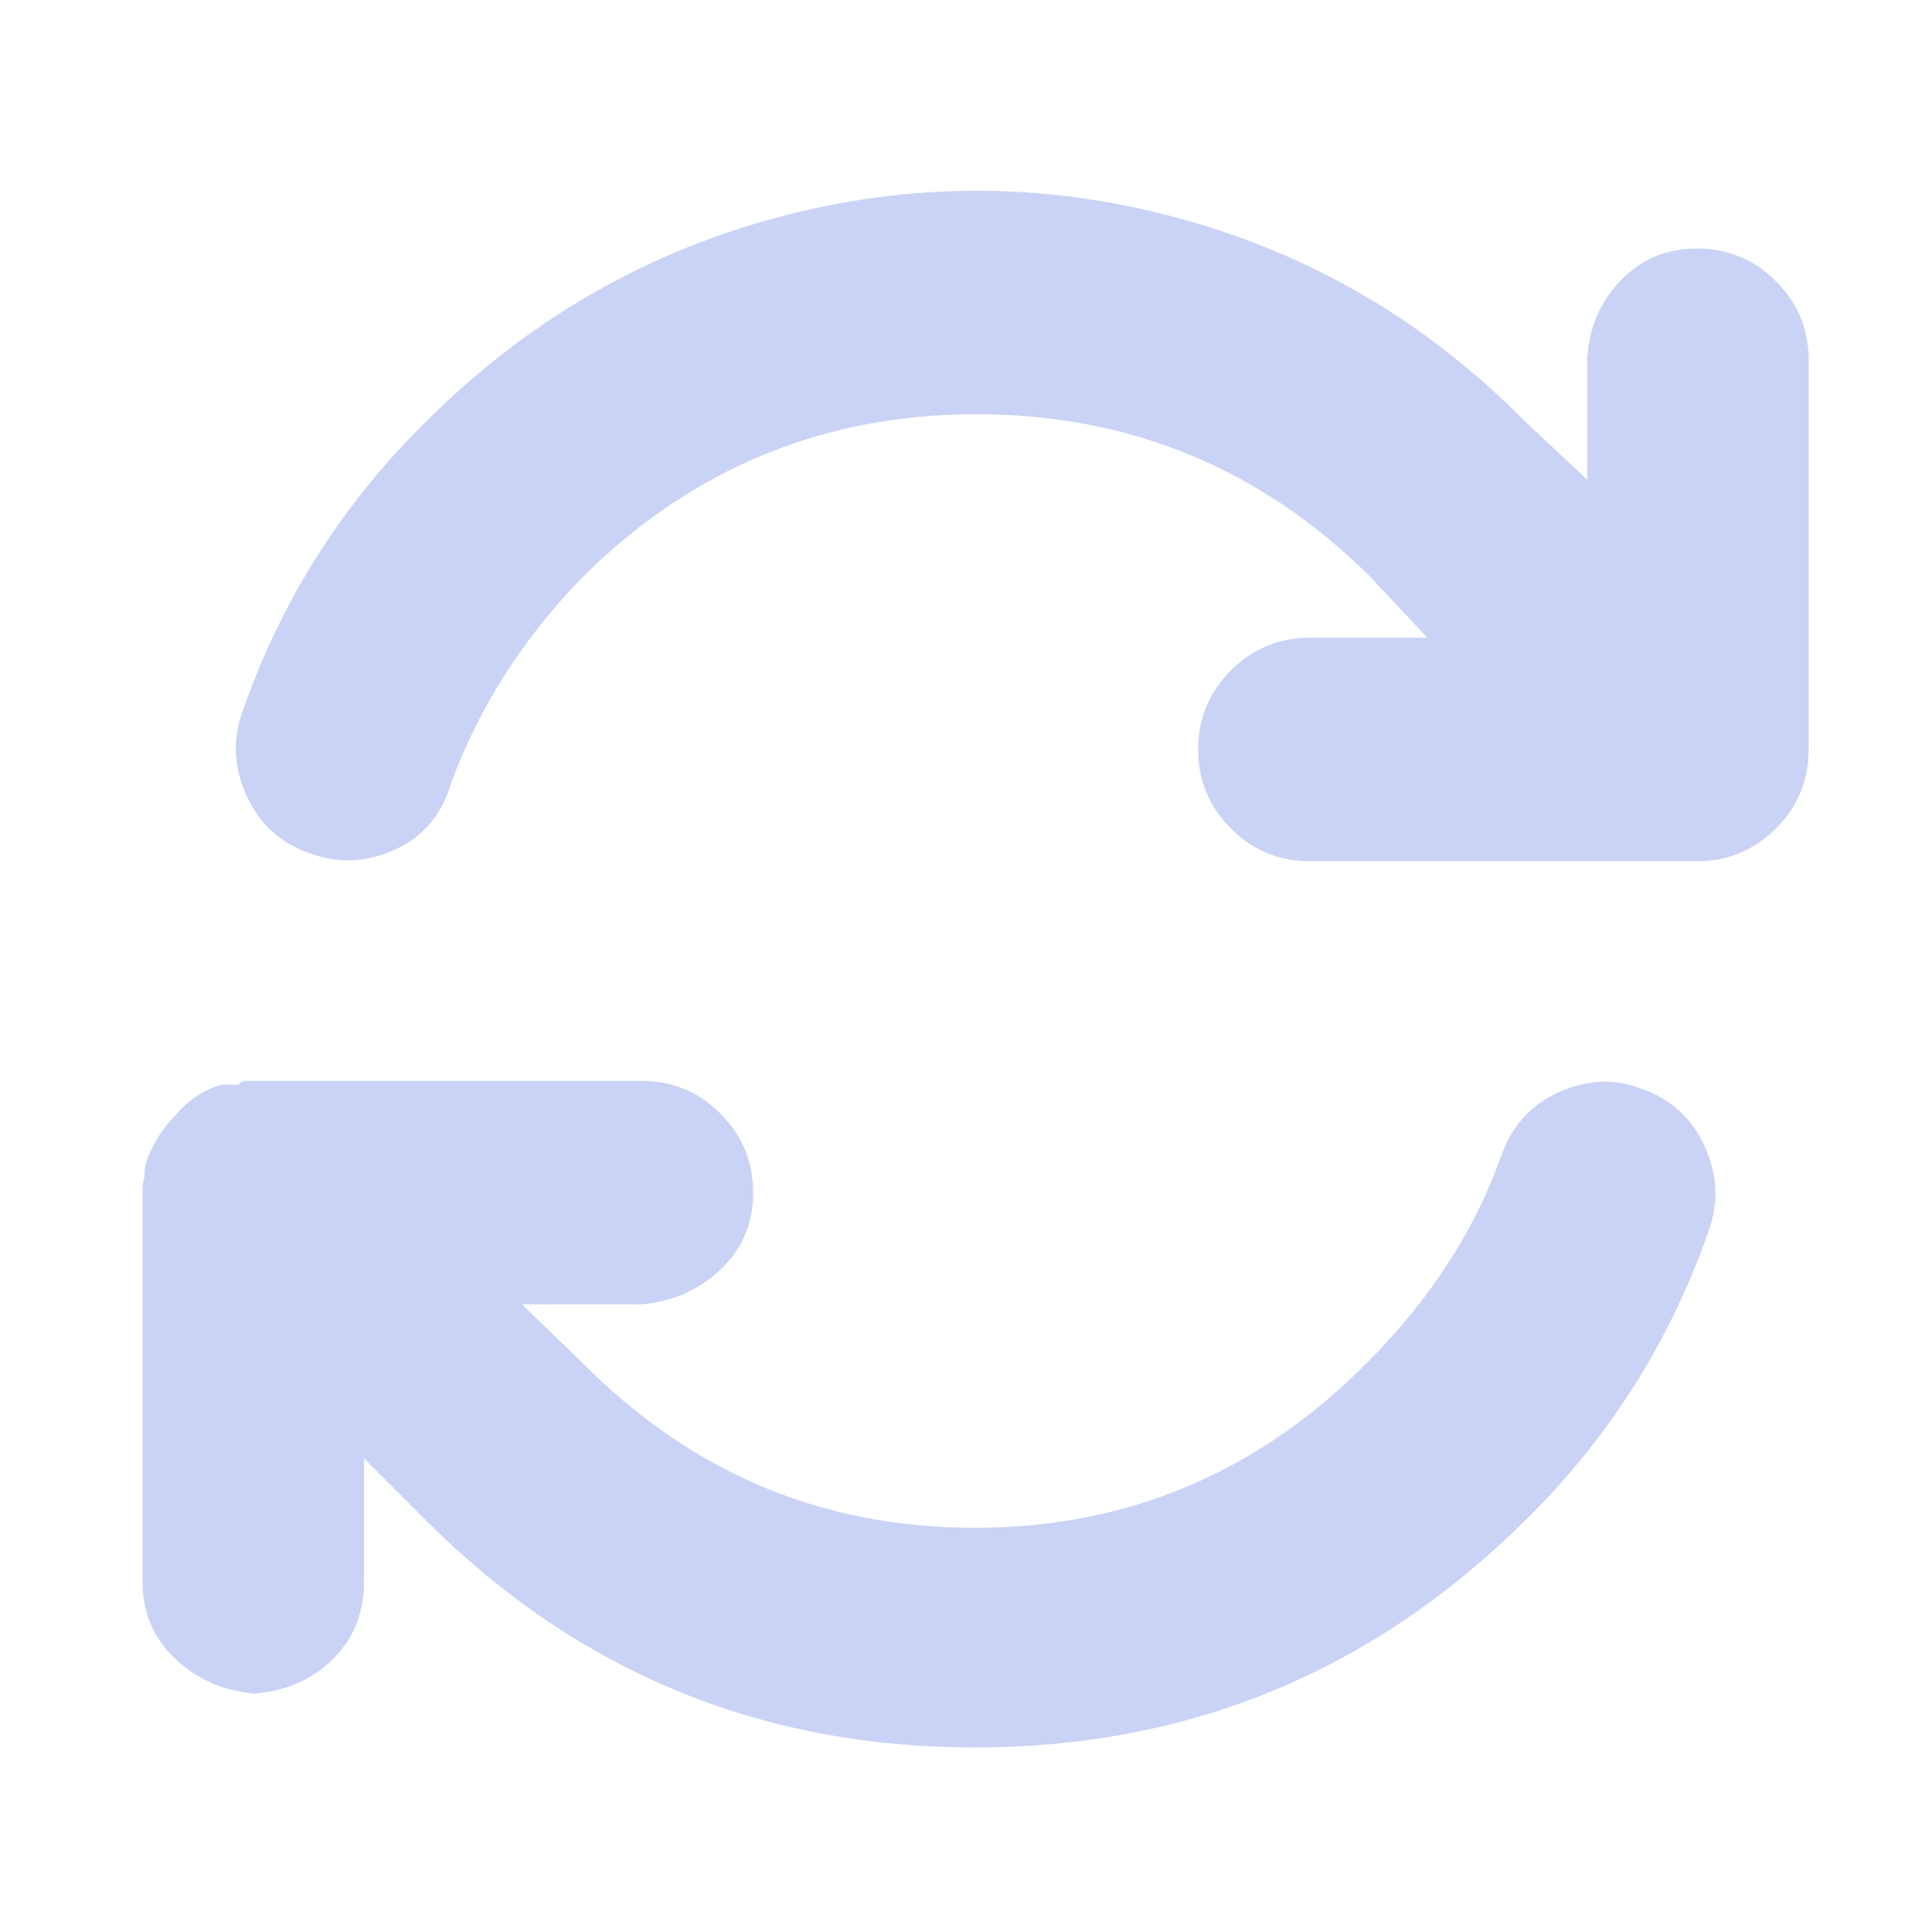 <?xml version="1.0" standalone="no"?>
<!DOCTYPE svg PUBLIC "-//W3C//DTD SVG 1.1//EN" "http://www.w3.org/Graphics/SVG/1.1/DTD/svg11.dtd" >
<svg xmlns="http://www.w3.org/2000/svg" xmlns:xlink="http://www.w3.org/1999/xlink" version="1.1" viewBox="-10 -75 1003 1000">
   <path fill="#cad3f5"
d="M224 332q-7 24 -29 34t-44 2q-23 -8 -33 -30t-2 -44q30 -86 95 -150q78 -78 182 -106t208 0t181 106l32 30v-62q1 -24 17 -41t40 -17t41 17t17 41v202q0 24 -17 41t-41 17v0h-201q-24 0 -41 -17t-17 -41t17 -41t41 -17h61l-30 -32q-85 -84 -204 -84t-204 84
q-47 48 -69 108zM105 488h9q1 -2 4 -2h4h201q24 0 41 17t17 41t-17 40t-41 18h-62l31 30q85 86 204 86t204 -86q48 -48 69 -106q8 -24 30 -34t43 -2q23 8 33 30t2 44q-30 86 -95 150q-119 118 -286 118t-285 -118l-32 -32v64q0 24 -16 40t-41 18q-24 -2 -41 -18t-17 -40
v-202q0 -6 1 -8q0 -6 1 -8q5 -14 15 -24q10 -12 24 -16z" />
</svg>
